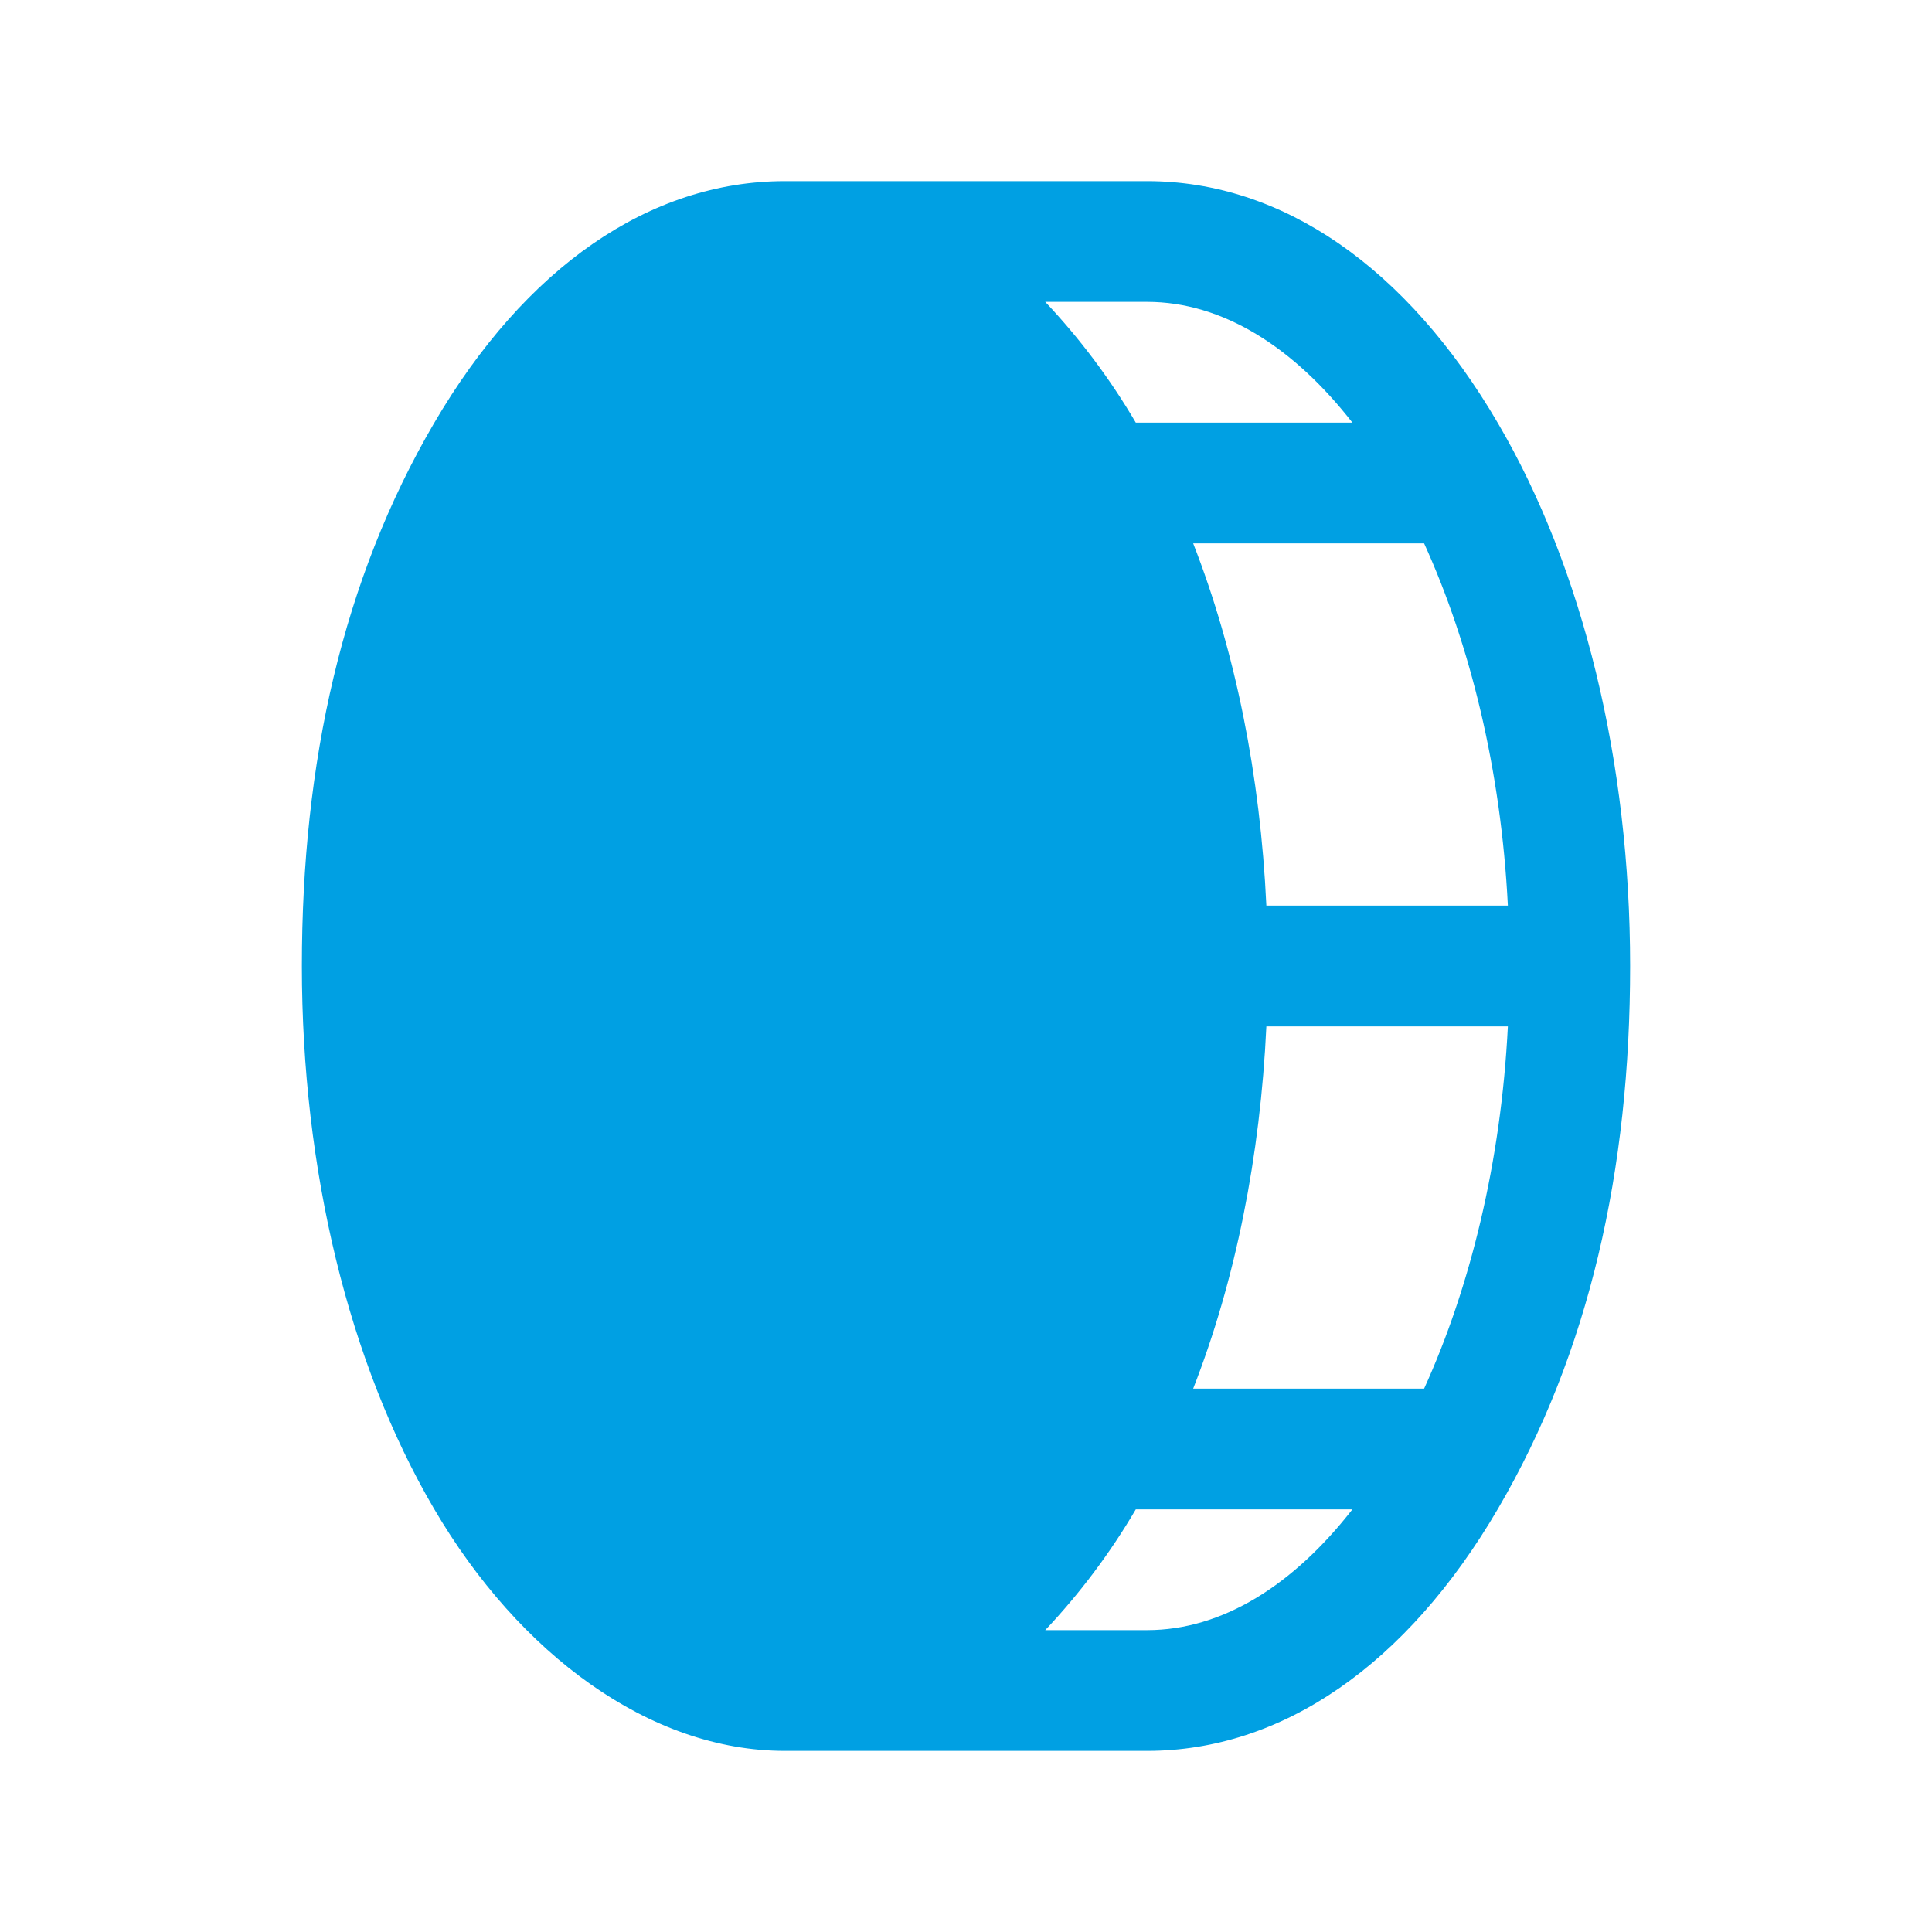 <svg width="60" height="60" viewBox="0 0 60 60" fill="none" xmlns="http://www.w3.org/2000/svg">
<path d="M46.523 13.148C43.688 8.297 39.82 5.625 35.625 5.625H24.375C20.18 5.625 16.312 8.297 13.477 13.148C10.641 18 9.375 23.672 9.375 30C9.375 36.328 10.828 42.328 13.477 46.852C16.125 51.375 20.18 54.375 24.375 54.375H35.625C39.82 54.375 43.688 51.703 46.523 46.852C49.359 42 50.625 36.328 50.625 30C50.625 23.672 49.172 17.672 46.523 13.148ZM46.828 28.125H39.328C39.141 24.094 38.367 20.227 37.055 16.875H44.227C45.656 20.016 46.617 23.906 46.828 28.125ZM42 13.125H35.273C34.48 11.773 33.536 10.515 32.461 9.375H35.625C37.969 9.375 40.172 10.781 42 13.125ZM35.625 50.625H32.461C33.536 49.485 34.48 48.227 35.273 46.875H42C40.172 49.219 37.969 50.625 35.625 50.625ZM44.227 43.125H37.055C38.367 39.773 39.141 35.906 39.328 31.875H46.828C46.617 36.094 45.656 39.984 44.227 43.125Z" fill="#00A0E3"/>
</svg>
